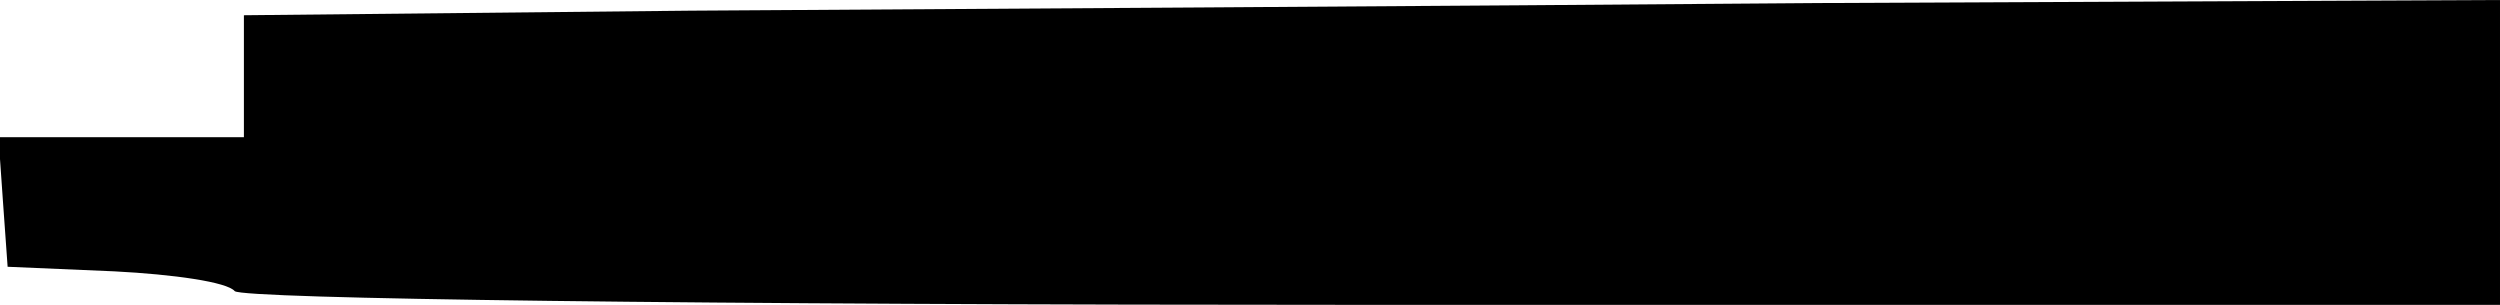 <?xml version="1.0" standalone="no"?>
<!DOCTYPE svg PUBLIC "-//W3C//DTD SVG 20010904//EN"
 "http://www.w3.org/TR/2001/REC-SVG-20010904/DTD/svg10.dtd">
<svg version="1.0" xmlns="http://www.w3.org/2000/svg"
 width="164pt" height="20pt" viewBox="0 0 164 20"
 preserveAspectRatio="xMidYMid meet">
<g transform="translate(0,20) scale(0.1,-0.1)"
fill="#000000" stroke="none">
<path d="M453 193 l-293 -3 0 -40 0 -40 -81 0 -80 0 3 -43 3 -42 70 -3 c39 -2
74 -7 79 -13 6 -5 296 -9 748 -9 l738 0 0 100 0 100 -447 -2 c-247 -2 -580 -4
-740 -5z"/>
</g>
</svg>
